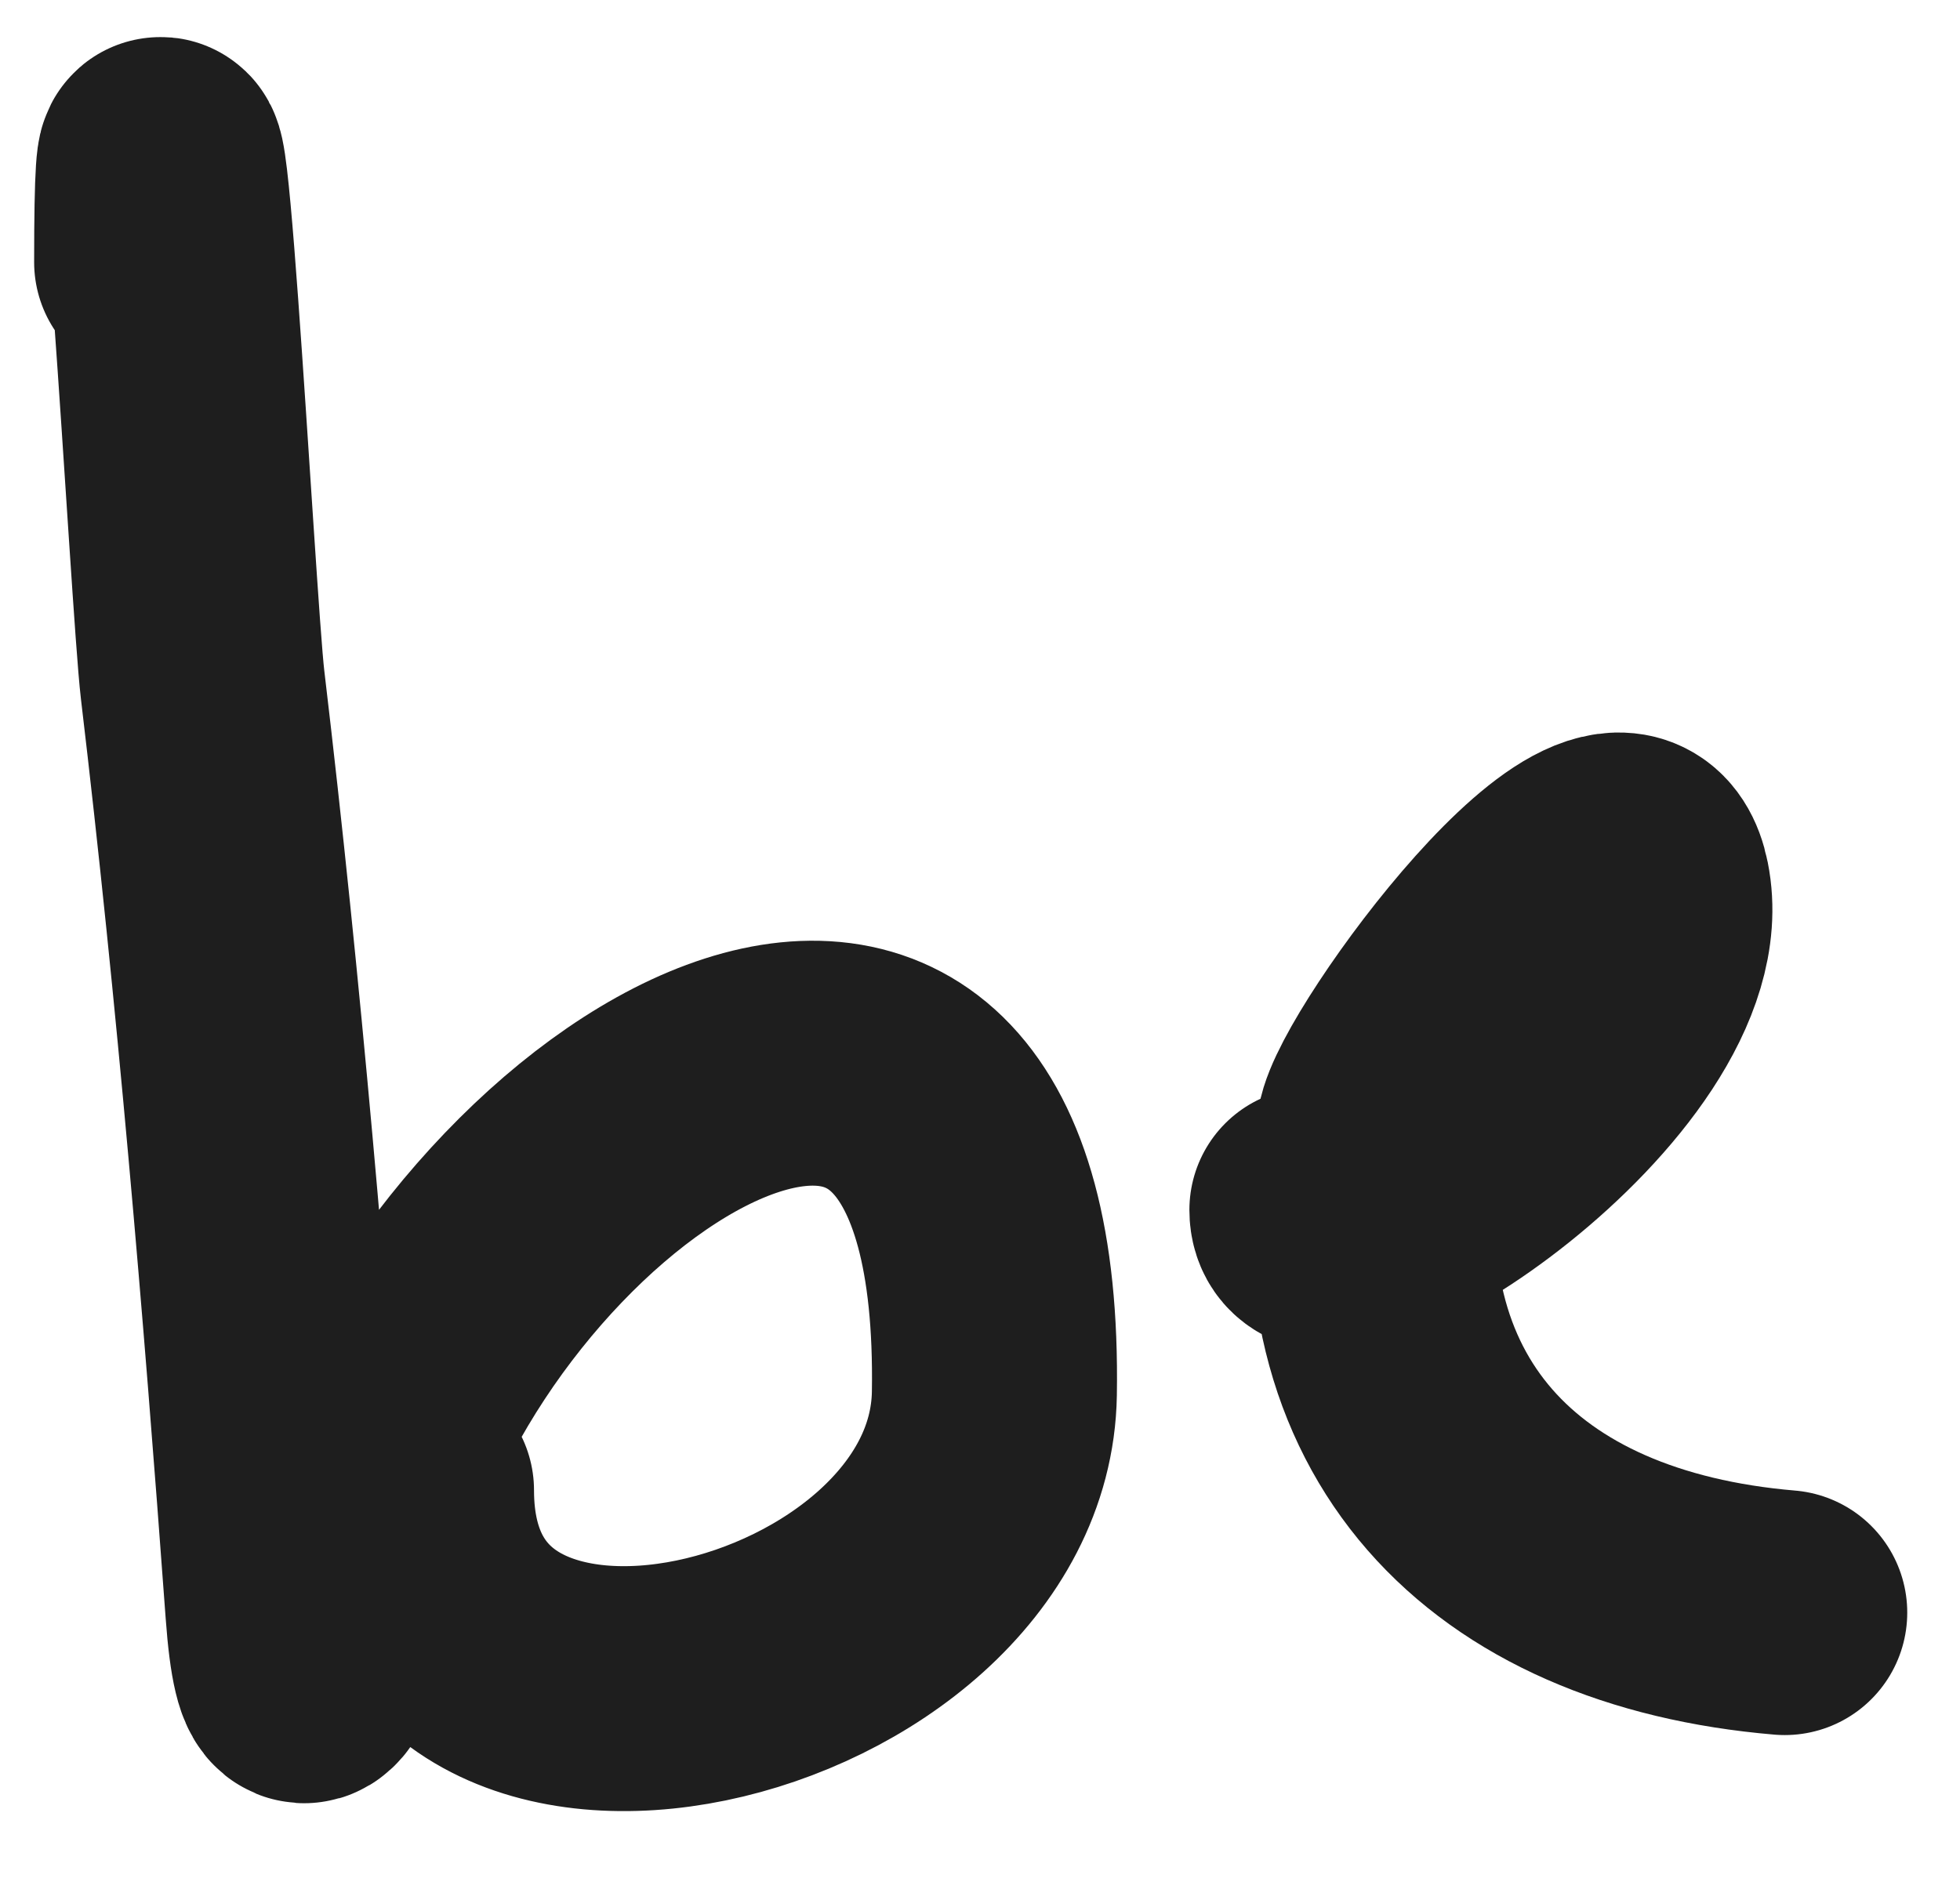<svg width="24" height="23" viewBox="0 0 24 23" fill="none" xmlns="http://www.w3.org/2000/svg">
<path d="M1.918 3.211C1.918 -1.214 2.361 7.379 2.481 8.388C2.929 12.158 3.248 15.932 3.525 19.716C3.707 22.201 4.275 18.647 4.57 17.915C6.362 13.479 12.291 9.976 12.176 17.068C12.117 20.684 5.039 22.428 5.039 18.254" stroke="#1E1E1E" stroke-width="3" stroke-linecap="round" stroke-linejoin="round"/>
<path d="M16.064 14.819C16.064 15.927 20.597 12.964 20.175 10.856C19.854 9.253 16.993 13.139 16.888 13.836C16.361 17.348 18.395 19.459 21.854 19.751" stroke="#1E1E1E" stroke-width="3" stroke-linecap="round" stroke-linejoin="round"/>
</svg>
